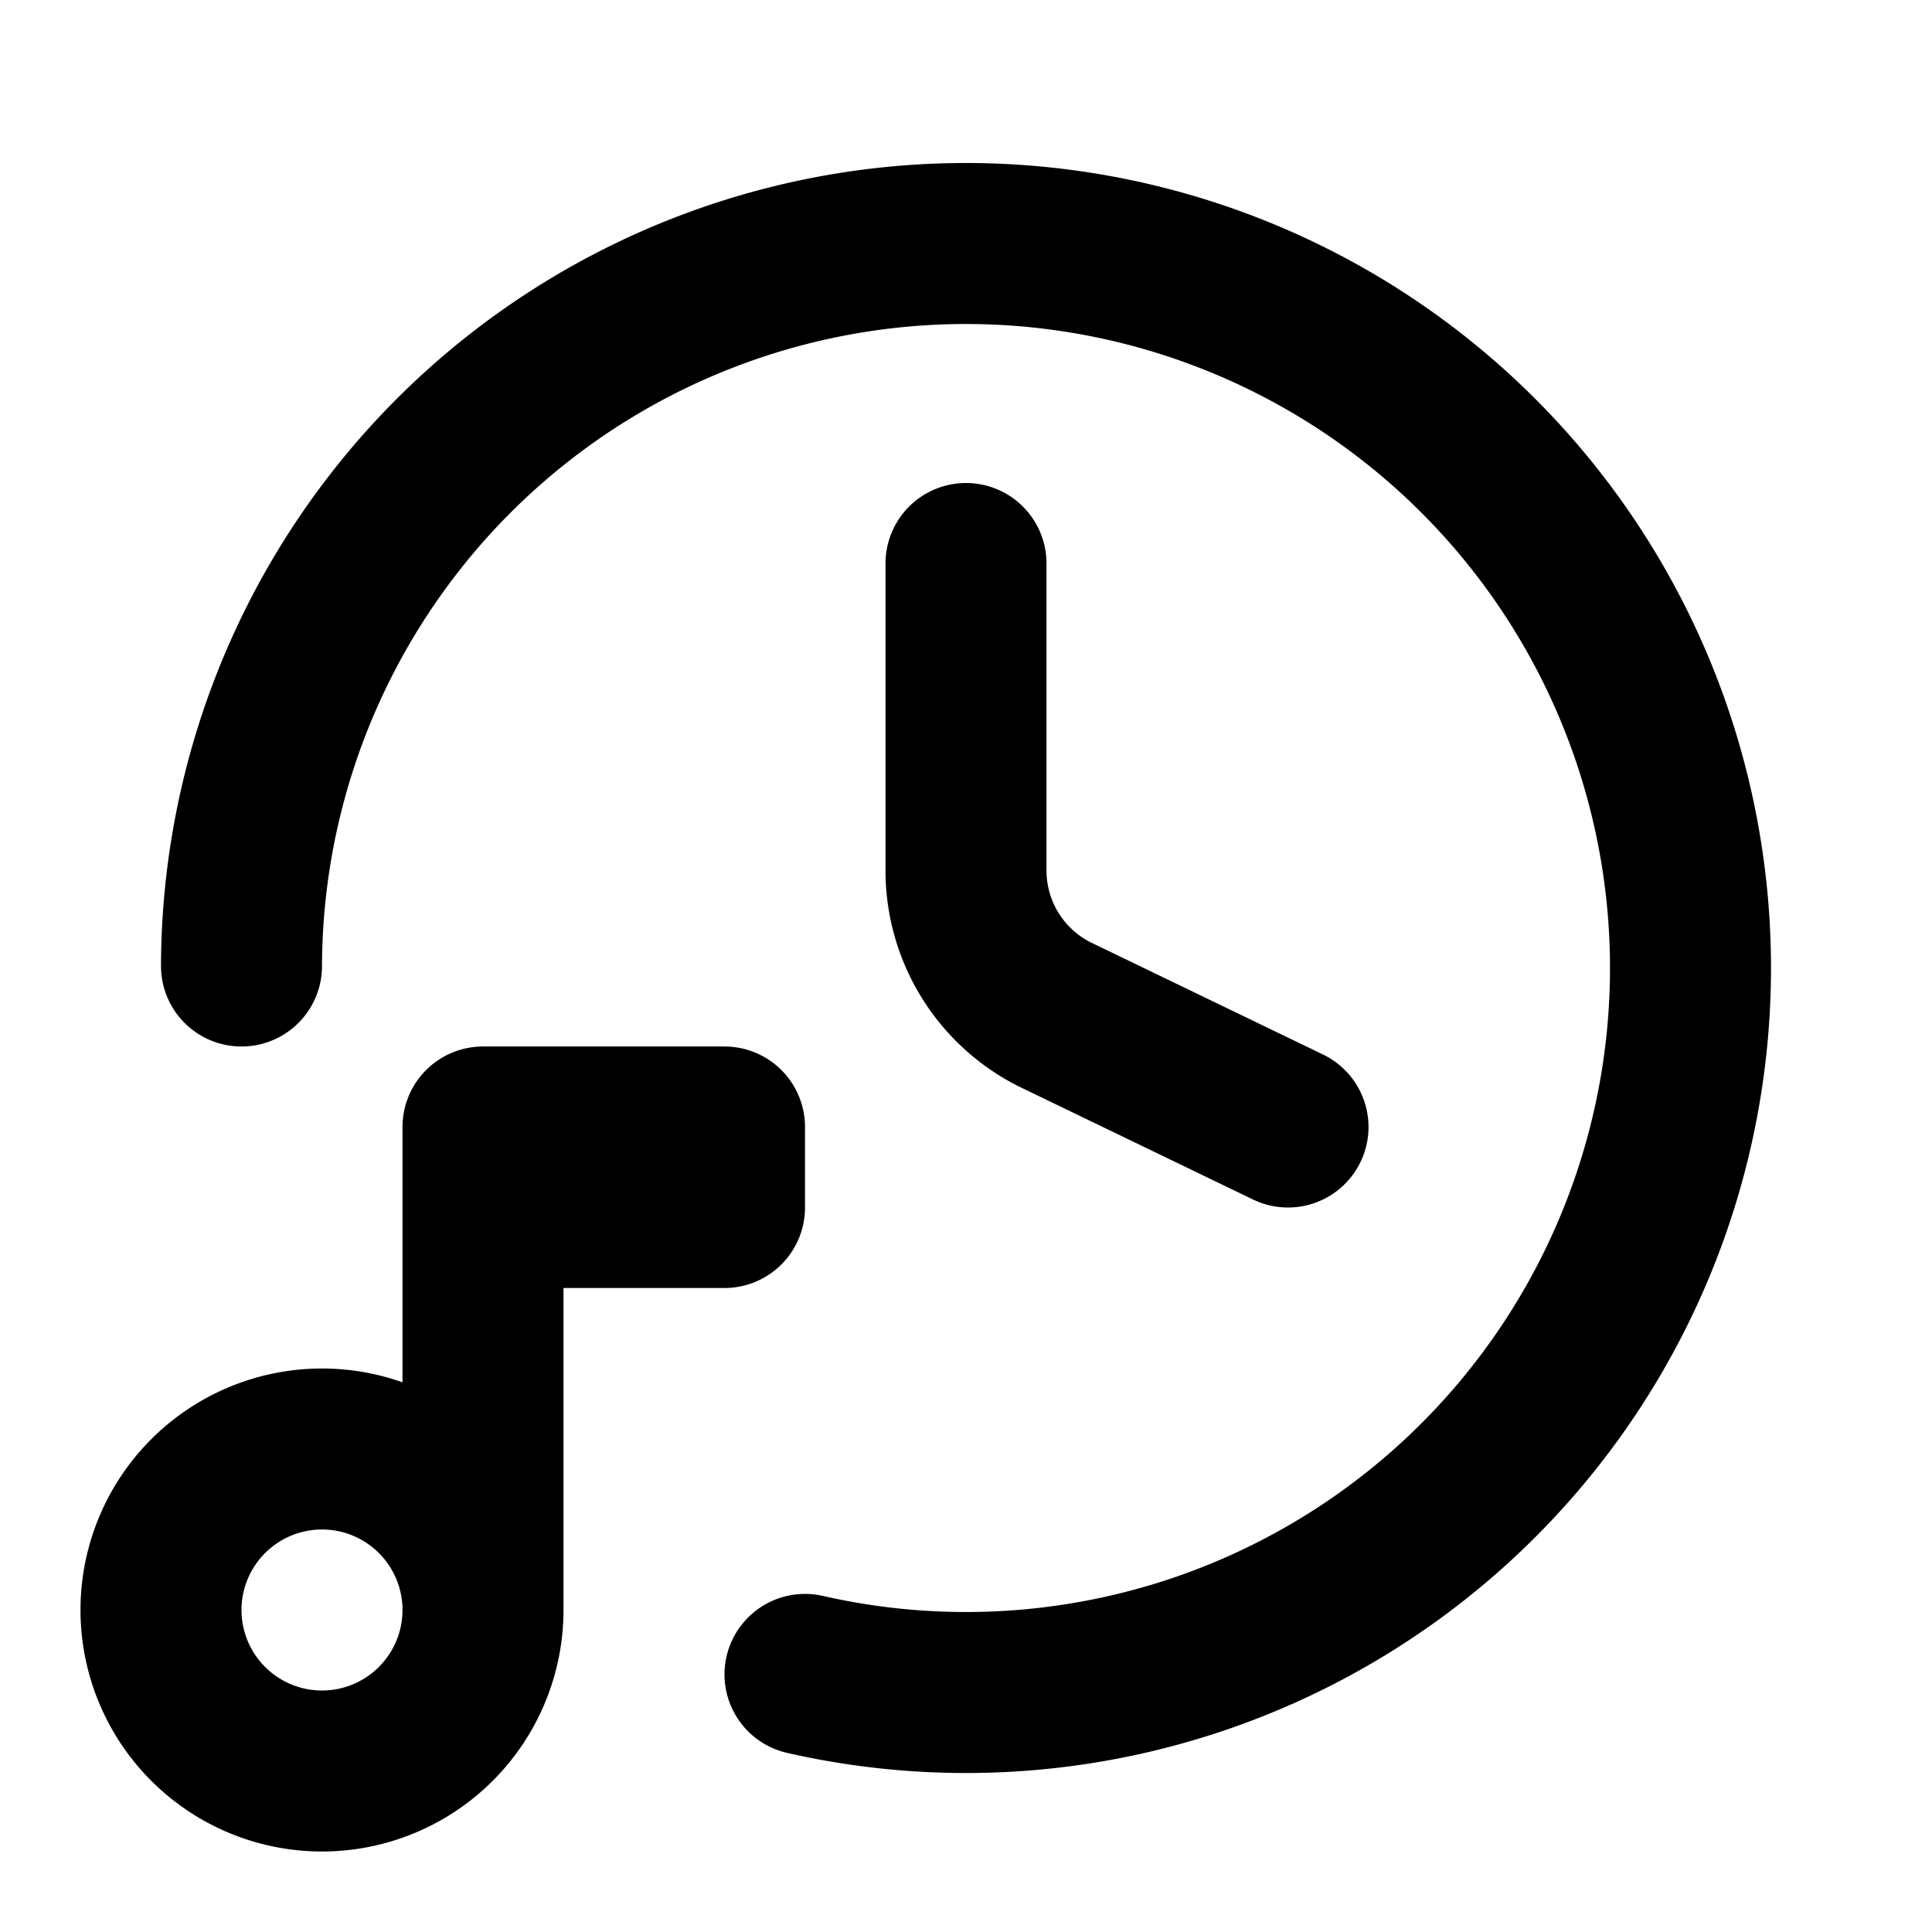 <svg fill="none" xmlns="http://www.w3.org/2000/svg" viewBox="0 0 24 24"><path d="M3 12a9 9 0 117 8.8M12 7v3.8a2 2 0 001.1 1.8L16 14" stroke="currentColor" stroke-width="2" stroke-linecap="round" stroke-linejoin="round"/><path d="M6 20a2 2 0 11-4 0 2 2 0 014 0zm0 0v-5m0 0h3v-1H6v1z" stroke="currentColor" stroke-width="2" stroke-linecap="round" stroke-linejoin="round"/></svg>